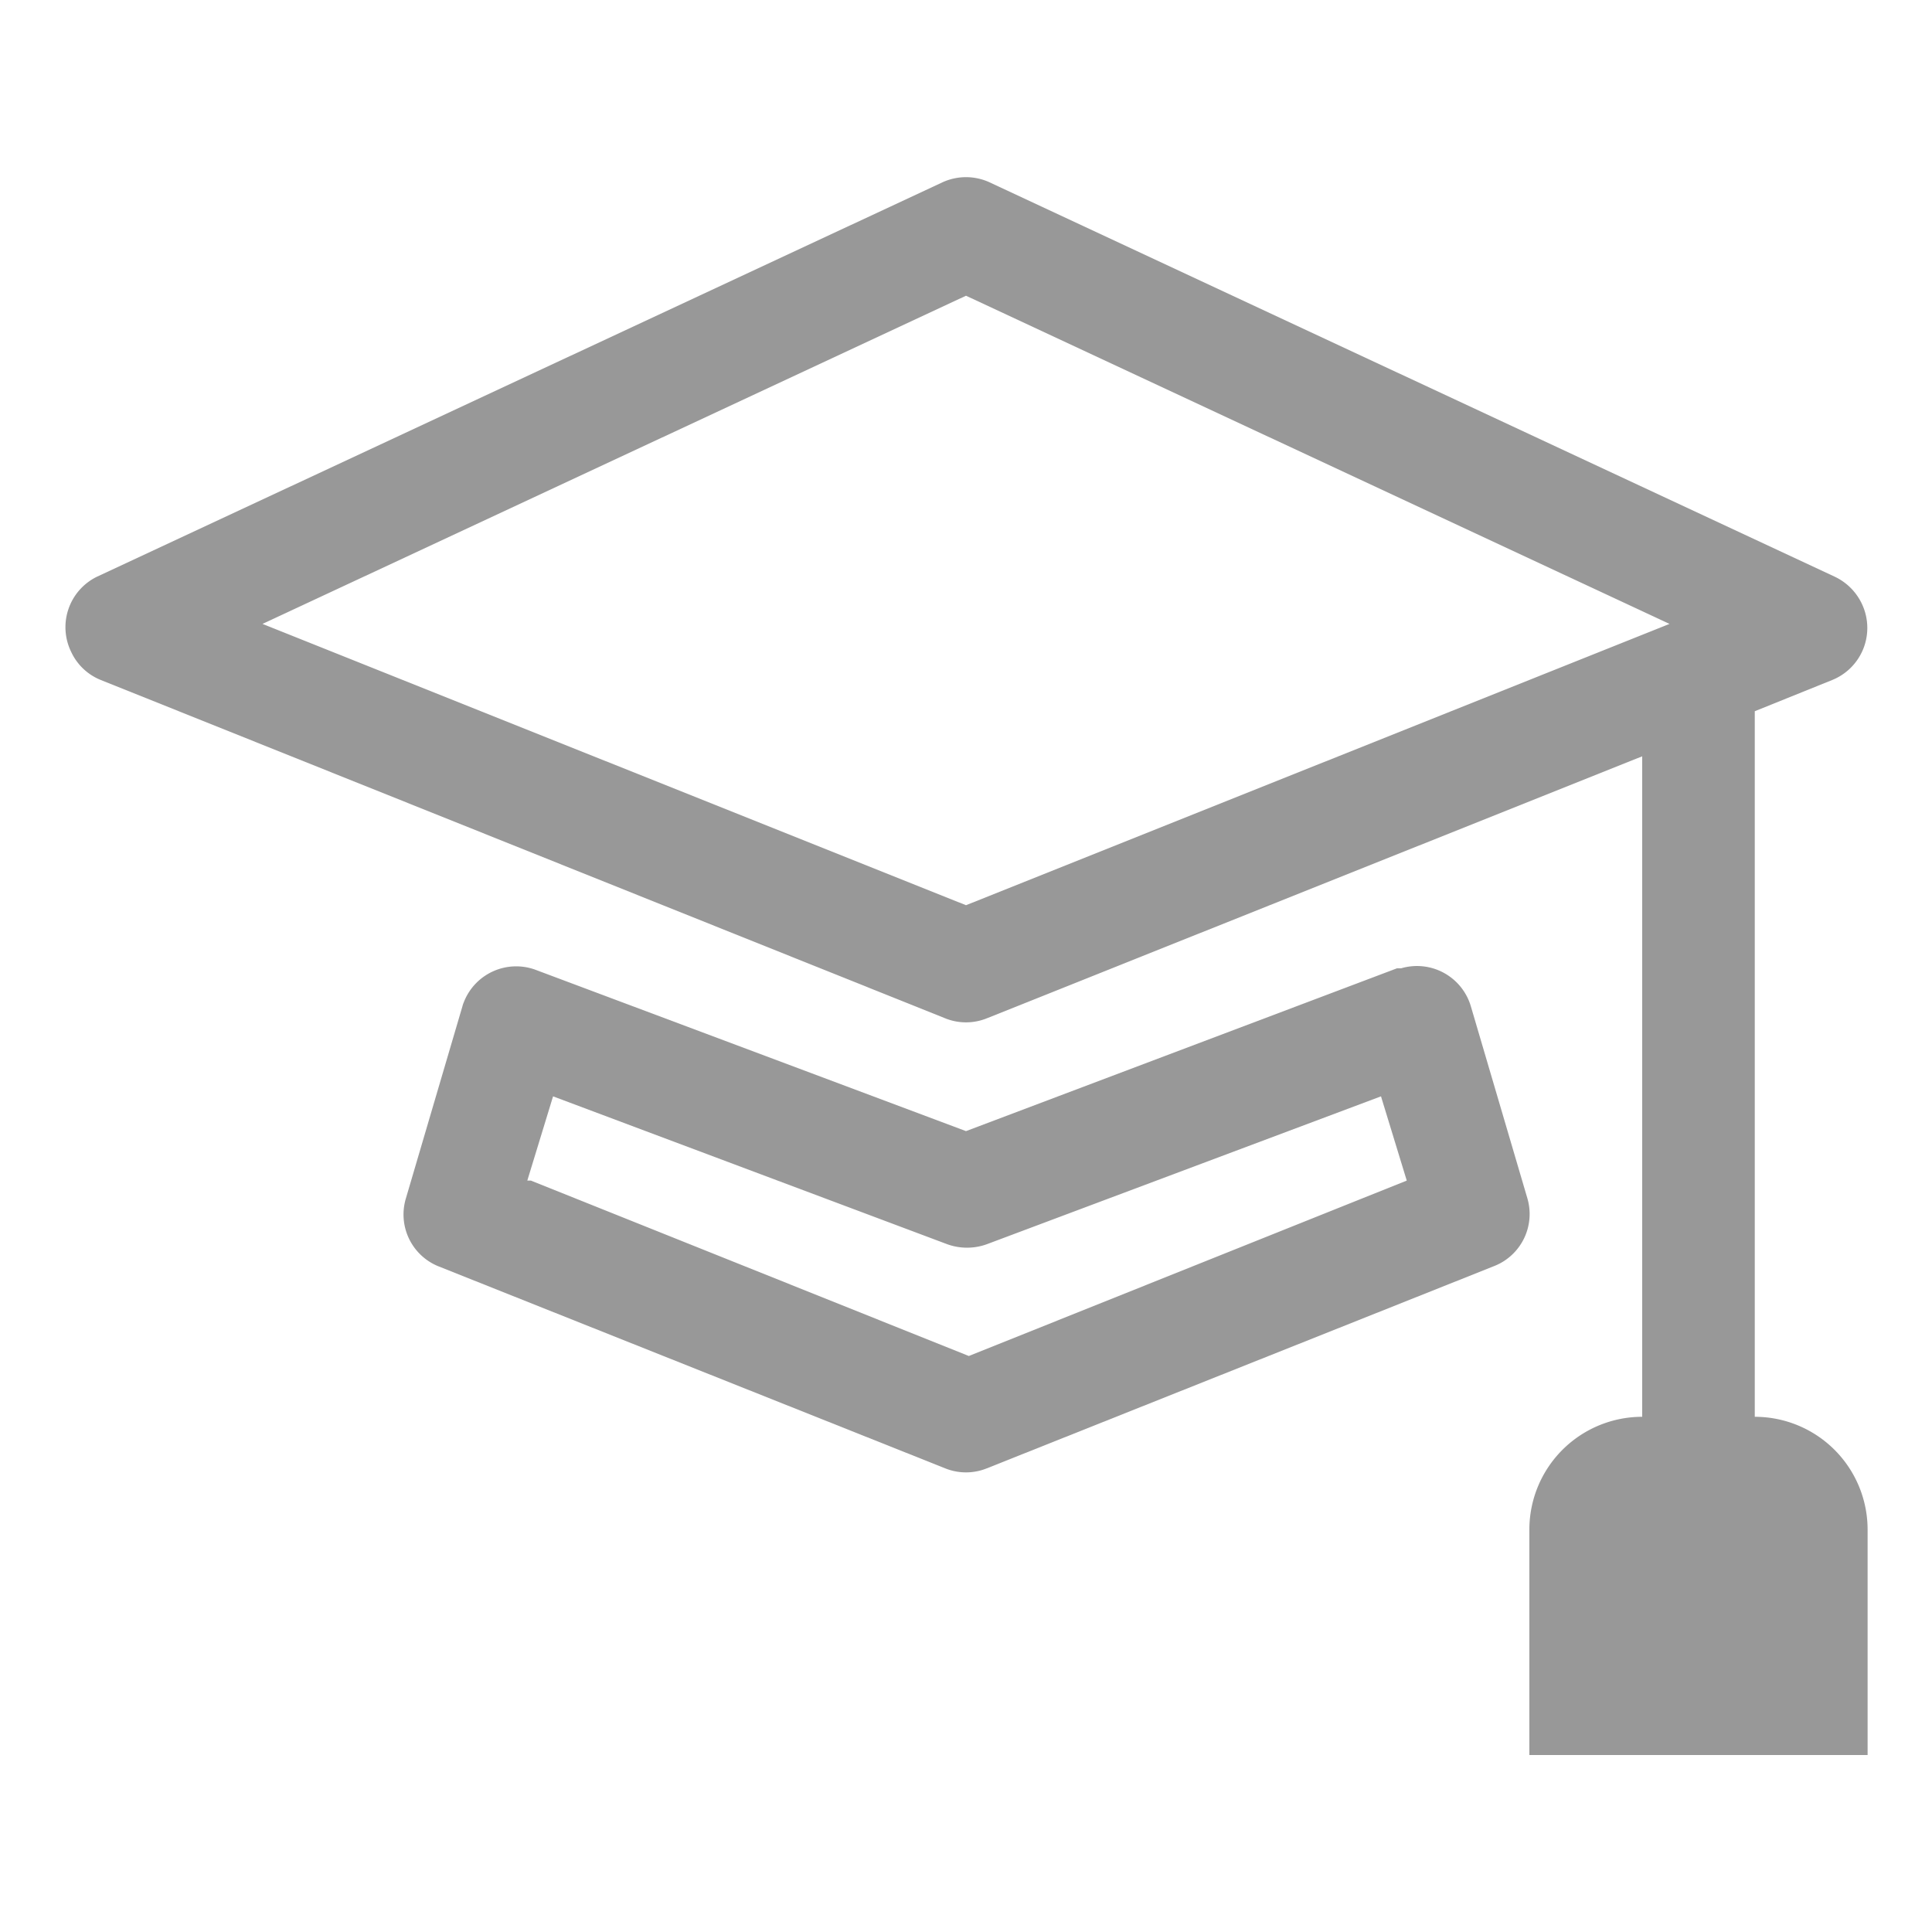 <svg id="Layer_1" data-name="Layer 1" xmlns="http://www.w3.org/2000/svg" viewBox="0 0 75 75"><defs><style>.cls-1{fill:#989898;}</style></defs><path class="cls-1" d="M38.42,7.08a2.19,2.19,0,0,0-1.84,0L3.76,22.39a2.18,2.18,0,0,0-1,2.91,2.15,2.15,0,0,0,1.16,1.1L36.69,39.53a2.16,2.16,0,0,0,1.62,0L63.75,29.36V55a4.38,4.38,0,0,0-4.38,4.37v8.76H72.5V59.37A4.38,4.38,0,0,0,68.12,55V27.61l3-1.21a2.18,2.18,0,0,0,1.21-2.84,2.21,2.21,0,0,0-1.1-1.17ZM37.5,35.14,10.19,24.22,37.5,11.48,64.81,24.22Z"/><path class="cls-1" d="M20.77,37.64A2.18,2.18,0,0,0,18,38.92a.88.88,0,0,0-.05.15l-2.19,7.44A2.17,2.17,0,0,0,17,49.15L36.69,57a2.16,2.16,0,0,0,1.62,0L58,49.15a2.17,2.17,0,0,0,1.29-2.64L57.1,39.07a2.18,2.18,0,0,0-2.71-1.48l-.16,0L37.5,43.91Zm-.3,8.19,1-3.27,15.3,5.74a2.26,2.26,0,0,0,1.54,0l15.3-5.74,1,3.27-17,6.81-17-6.81Z"/></svg>